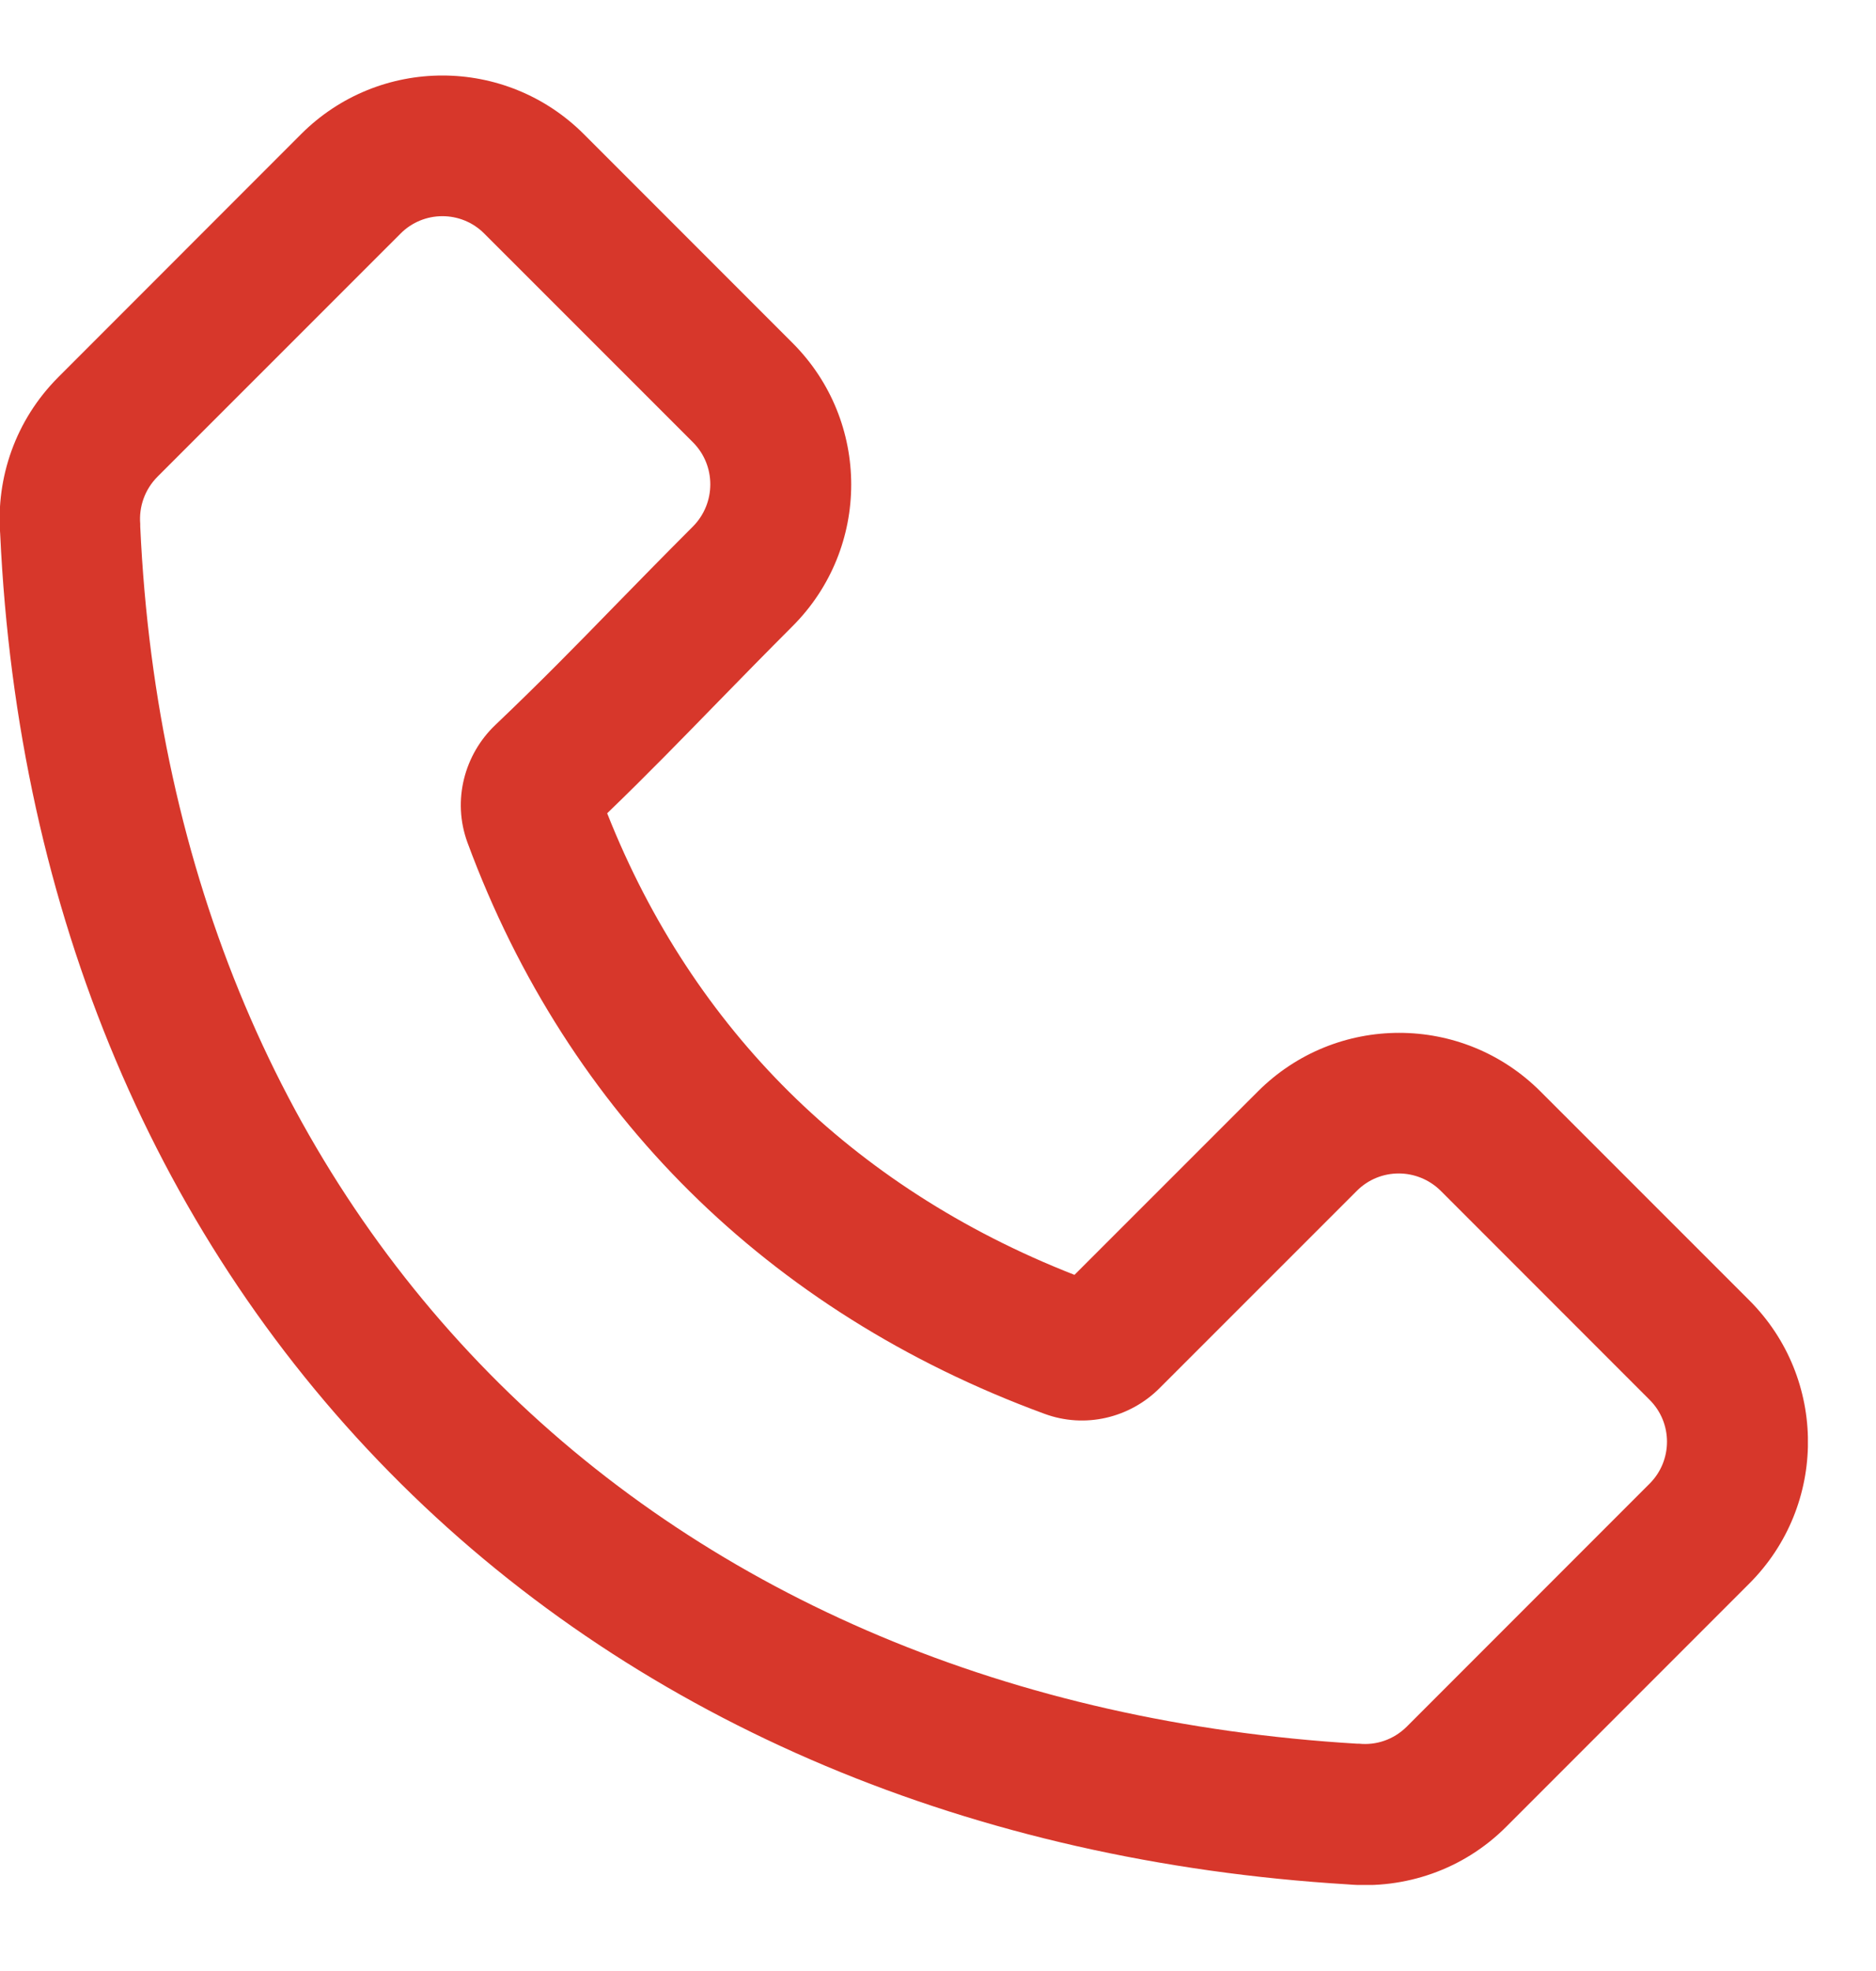 <svg width="20" height="21" viewBox="0 0 20 21" fill="none" xmlns="http://www.w3.org/2000/svg">
<g clip-path="url(#clip0_364_7877)">
<path fill-rule="evenodd" clip-rule="evenodd" d="M5.164 2.49C4.918 2.241 4.515 2.241 4.269 2.49L1.679 5.079C1.542 5.217 1.48 5.401 1.495 5.581V5.609C1.664 9.31 3.022 12.459 5.325 14.742C7.625 17.019 10.793 18.357 14.465 18.578H14.488C14.672 18.597 14.857 18.535 14.996 18.398L17.585 15.809C17.834 15.562 17.834 15.159 17.585 14.913L15.36 12.688C15.111 12.441 14.711 12.441 14.465 12.688L12.361 14.791C12.046 15.106 11.569 15.224 11.134 15.063C9.652 14.519 8.381 13.712 7.353 12.694C6.334 11.685 5.524 10.439 4.984 8.978C4.817 8.524 4.954 8.035 5.28 7.725C5.764 7.264 6.137 6.883 6.55 6.459C6.803 6.2 7.071 5.926 7.388 5.609C7.634 5.36 7.634 4.96 7.388 4.713L5.162 2.488L5.164 2.49ZM3.209 1.43C4.042 0.596 5.391 0.596 6.225 1.43L8.45 3.655C9.283 4.488 9.283 5.838 8.45 6.671C8.165 6.956 7.908 7.219 7.657 7.476C7.272 7.87 6.904 8.25 6.473 8.665C6.936 9.835 7.598 10.826 8.411 11.632C9.234 12.446 10.251 13.112 11.455 13.583L13.409 11.63C14.242 10.796 15.591 10.796 16.424 11.63L18.65 13.855C19.483 14.688 19.483 16.038 18.65 16.871L16.06 19.461C15.598 19.925 14.972 20.129 14.368 20.077C10.389 19.835 6.863 18.375 4.275 15.809C1.677 13.234 0.188 9.721 0.002 5.69C-0.043 5.092 0.163 4.478 0.621 4.019L3.209 1.43Z" fill="#D7372B"/>
</g>
<defs>
<clipPath id="clip0_364_7877">
<rect width="19.278" height="19.278" fill="white" transform="translate(-0.004 0.805)"/>
</clipPath>
</defs>
</svg>
